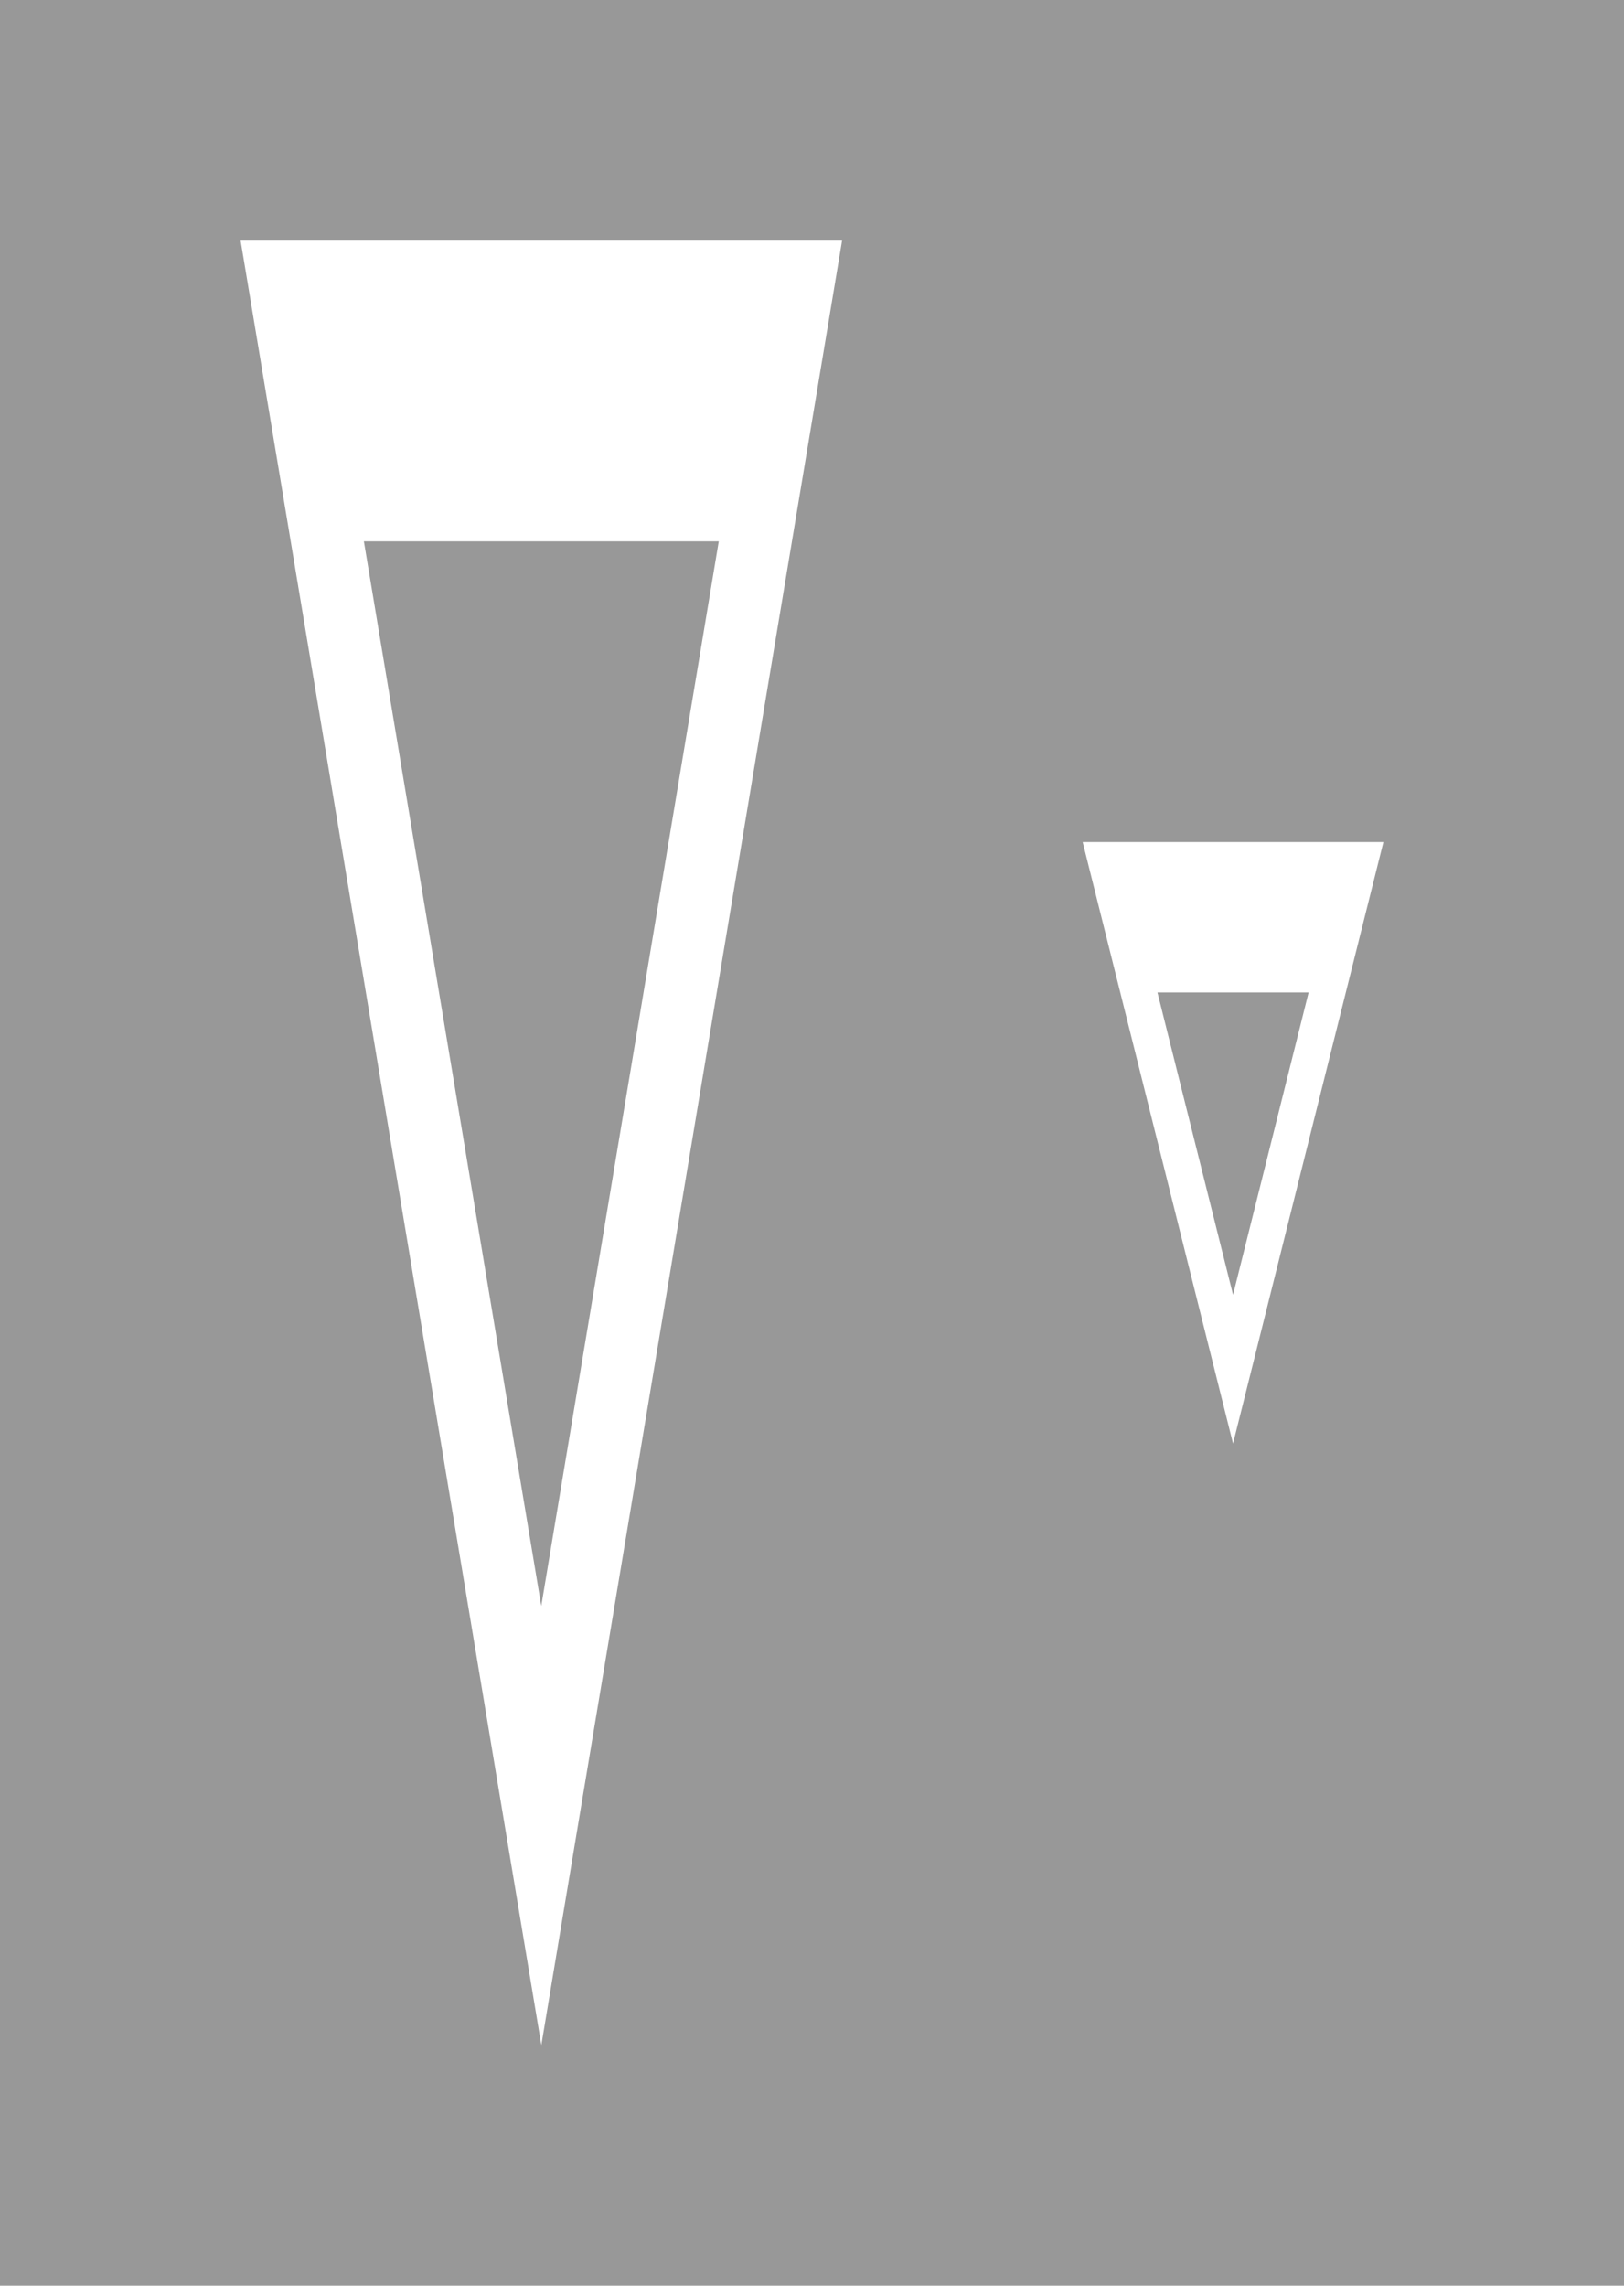 <?xml version="1.0" encoding="UTF-8" standalone="no"?>
<!-- Created with Inkscape (http://www.inkscape.org/) -->

<svg
   xmlns:dc="http://purl.org/dc/elements/1.1/"
   xmlns:cc="http://creativecommons.org/ns#"
   xmlns:rdf="http://www.w3.org/1999/02/22-rdf-syntax-ns#"
   xmlns:svg="http://www.w3.org/2000/svg"
   xmlns="http://www.w3.org/2000/svg"
   xmlns:sodipodi="http://sodipodi.sourceforge.net/DTD/sodipodi-0.dtd"
   xmlns:inkscape="http://www.inkscape.org/namespaces/inkscape"
   width="540"
   height="760"
   id="svg2"
   version="1.1"
   inkscape:version="0.48.5 r10040"
   sodipodi:docname="CANC Frecce.svg">
  <defs
     id="defs4" />
  <sodipodi:namedview
     id="base"
     pagecolor="#ffffff"
     bordercolor="#666666"
     borderopacity="1.0"
     inkscape:pageopacity="0.0"
     inkscape:pageshadow="2"
     inkscape:zoom="0.35355339"
     inkscape:cx="615.12712"
     inkscape:cy="371.68111"
     inkscape:document-units="px"
     inkscape:current-layer="layer1"
     showgrid="false"
     inkscape:window-width="1366"
     inkscape:window-height="705"
     inkscape:window-x="-8"
     inkscape:window-y="-8"
     inkscape:window-maximized="1"
     fit-margin-top="0"
     fit-margin-left="0"
     fit-margin-right="0"
     fit-margin-bottom="0" />
  <g
     inkscape:label="Livello 1"
     inkscape:groupmode="layer"
     id="layer1"
     transform="translate(11728,-4836.362)">
    <rect
       inkscape:export-ydpi="90"
       inkscape:export-xdpi="90"
       inkscape:export-filename="C:\Users\utente\Desktop\CANCdx.png"
       y="4836.362"
       x="-11728"
       height="760"
       width="540"
       id="rect5153"
       style="fill:#989898;fill-opacity:1;stroke-width:5.2;stroke-linecap:round;stroke-linejoin:round;stroke-miterlimit:4;stroke-dasharray:15.6, 15.6;stroke-dashoffset:0" />
    <path
       inkscape:connector-curvature="0"
       id="path6820"
       style="fill:#ffffff;fill-opacity:1;fill-rule:evenodd;stroke:none"
       d="m -11648,4916.362 100,600 100,-600 z m 40.992,99.996 118.008,0 -59.023,353.99 z" />
    <path
       inkscape:connector-curvature="0"
       id="path7389"
       style="fill:#ffffff;fill-opacity:1;fill-rule:evenodd;stroke:none"
       d="m -11368,5116.362 50,200 50,-200 z m 24.867,49.996 50.262,0 -25.125,100.535 z" />
  </g>
</svg>
